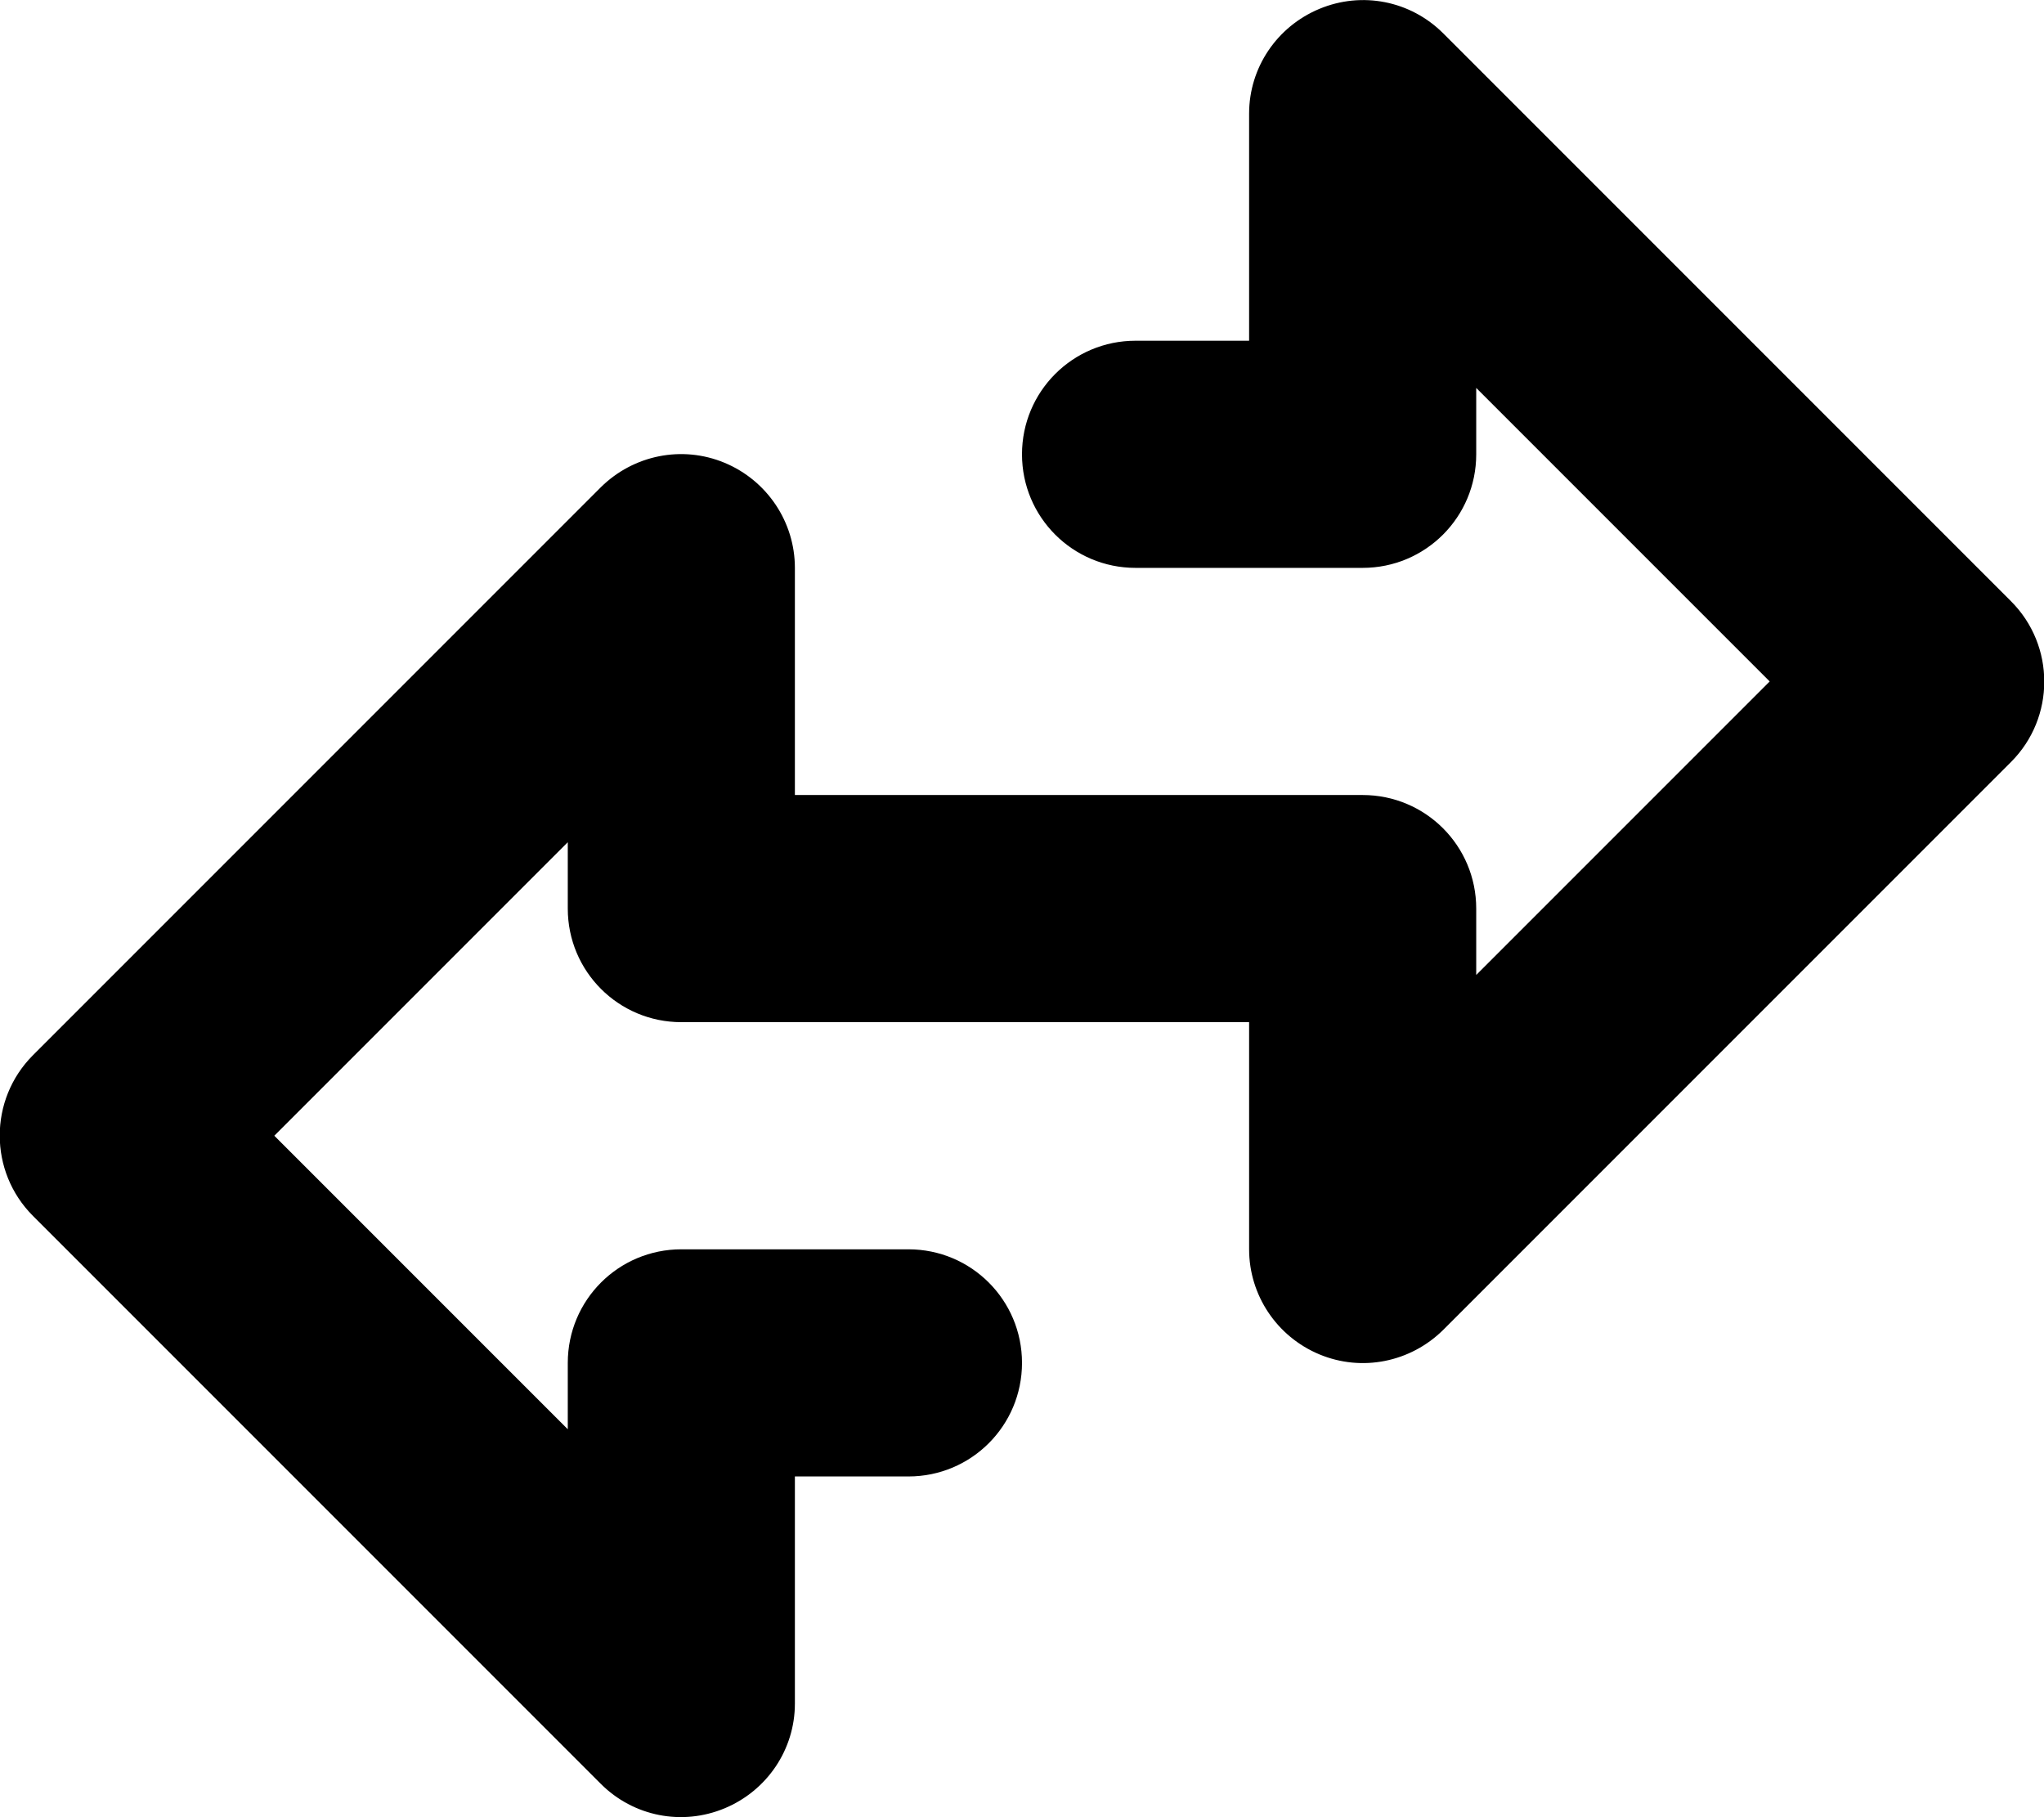 <svg fill="currentColor" xmlns="http://www.w3.org/2000/svg" viewBox="0 0 576 512"><!--! Font Awesome Pro 7.1.0 by @fontawesome - https://fontawesome.com License - https://fontawesome.com/license (Commercial License) Copyright 2025 Fonticons, Inc. --><path fill="currentColor" d="M224 160c0-12.9-7.8-24.6-19.8-29.6s-25.7-2.2-34.9 6.9l-160 160c-12.5 12.5-12.5 32.8 0 45.3l160 160c9.2 9.2 22.9 11.9 34.9 6.9S224 492.9 224 480l0-64 32 0c17.7 0 32-14.3 32-32s-14.3-32-32-32l-64 0c-17.7 0-32 14.3-32 32l0 18.7-82.7-82.7 82.7-82.7 0 18.7c0 17.7 14.3 32 32 32l160 0 0 64c0 12.9 7.8 24.6 19.8 29.6s25.7 2.2 34.9-6.9l160-160c12.5-12.5 12.5-32.8 0-45.3l-160-160c-9.2-9.2-22.9-11.9-34.9-6.9S352 19.1 352 32l0 64-32 0c-17.7 0-32 14.3-32 32s14.3 32 32 32l64 0c17.7 0 32-14.3 32-32l0-18.7 82.7 82.7-82.7 82.7 0-18.7c0-17.7-14.3-32-32-32l-160 0 0-64z"/></svg>